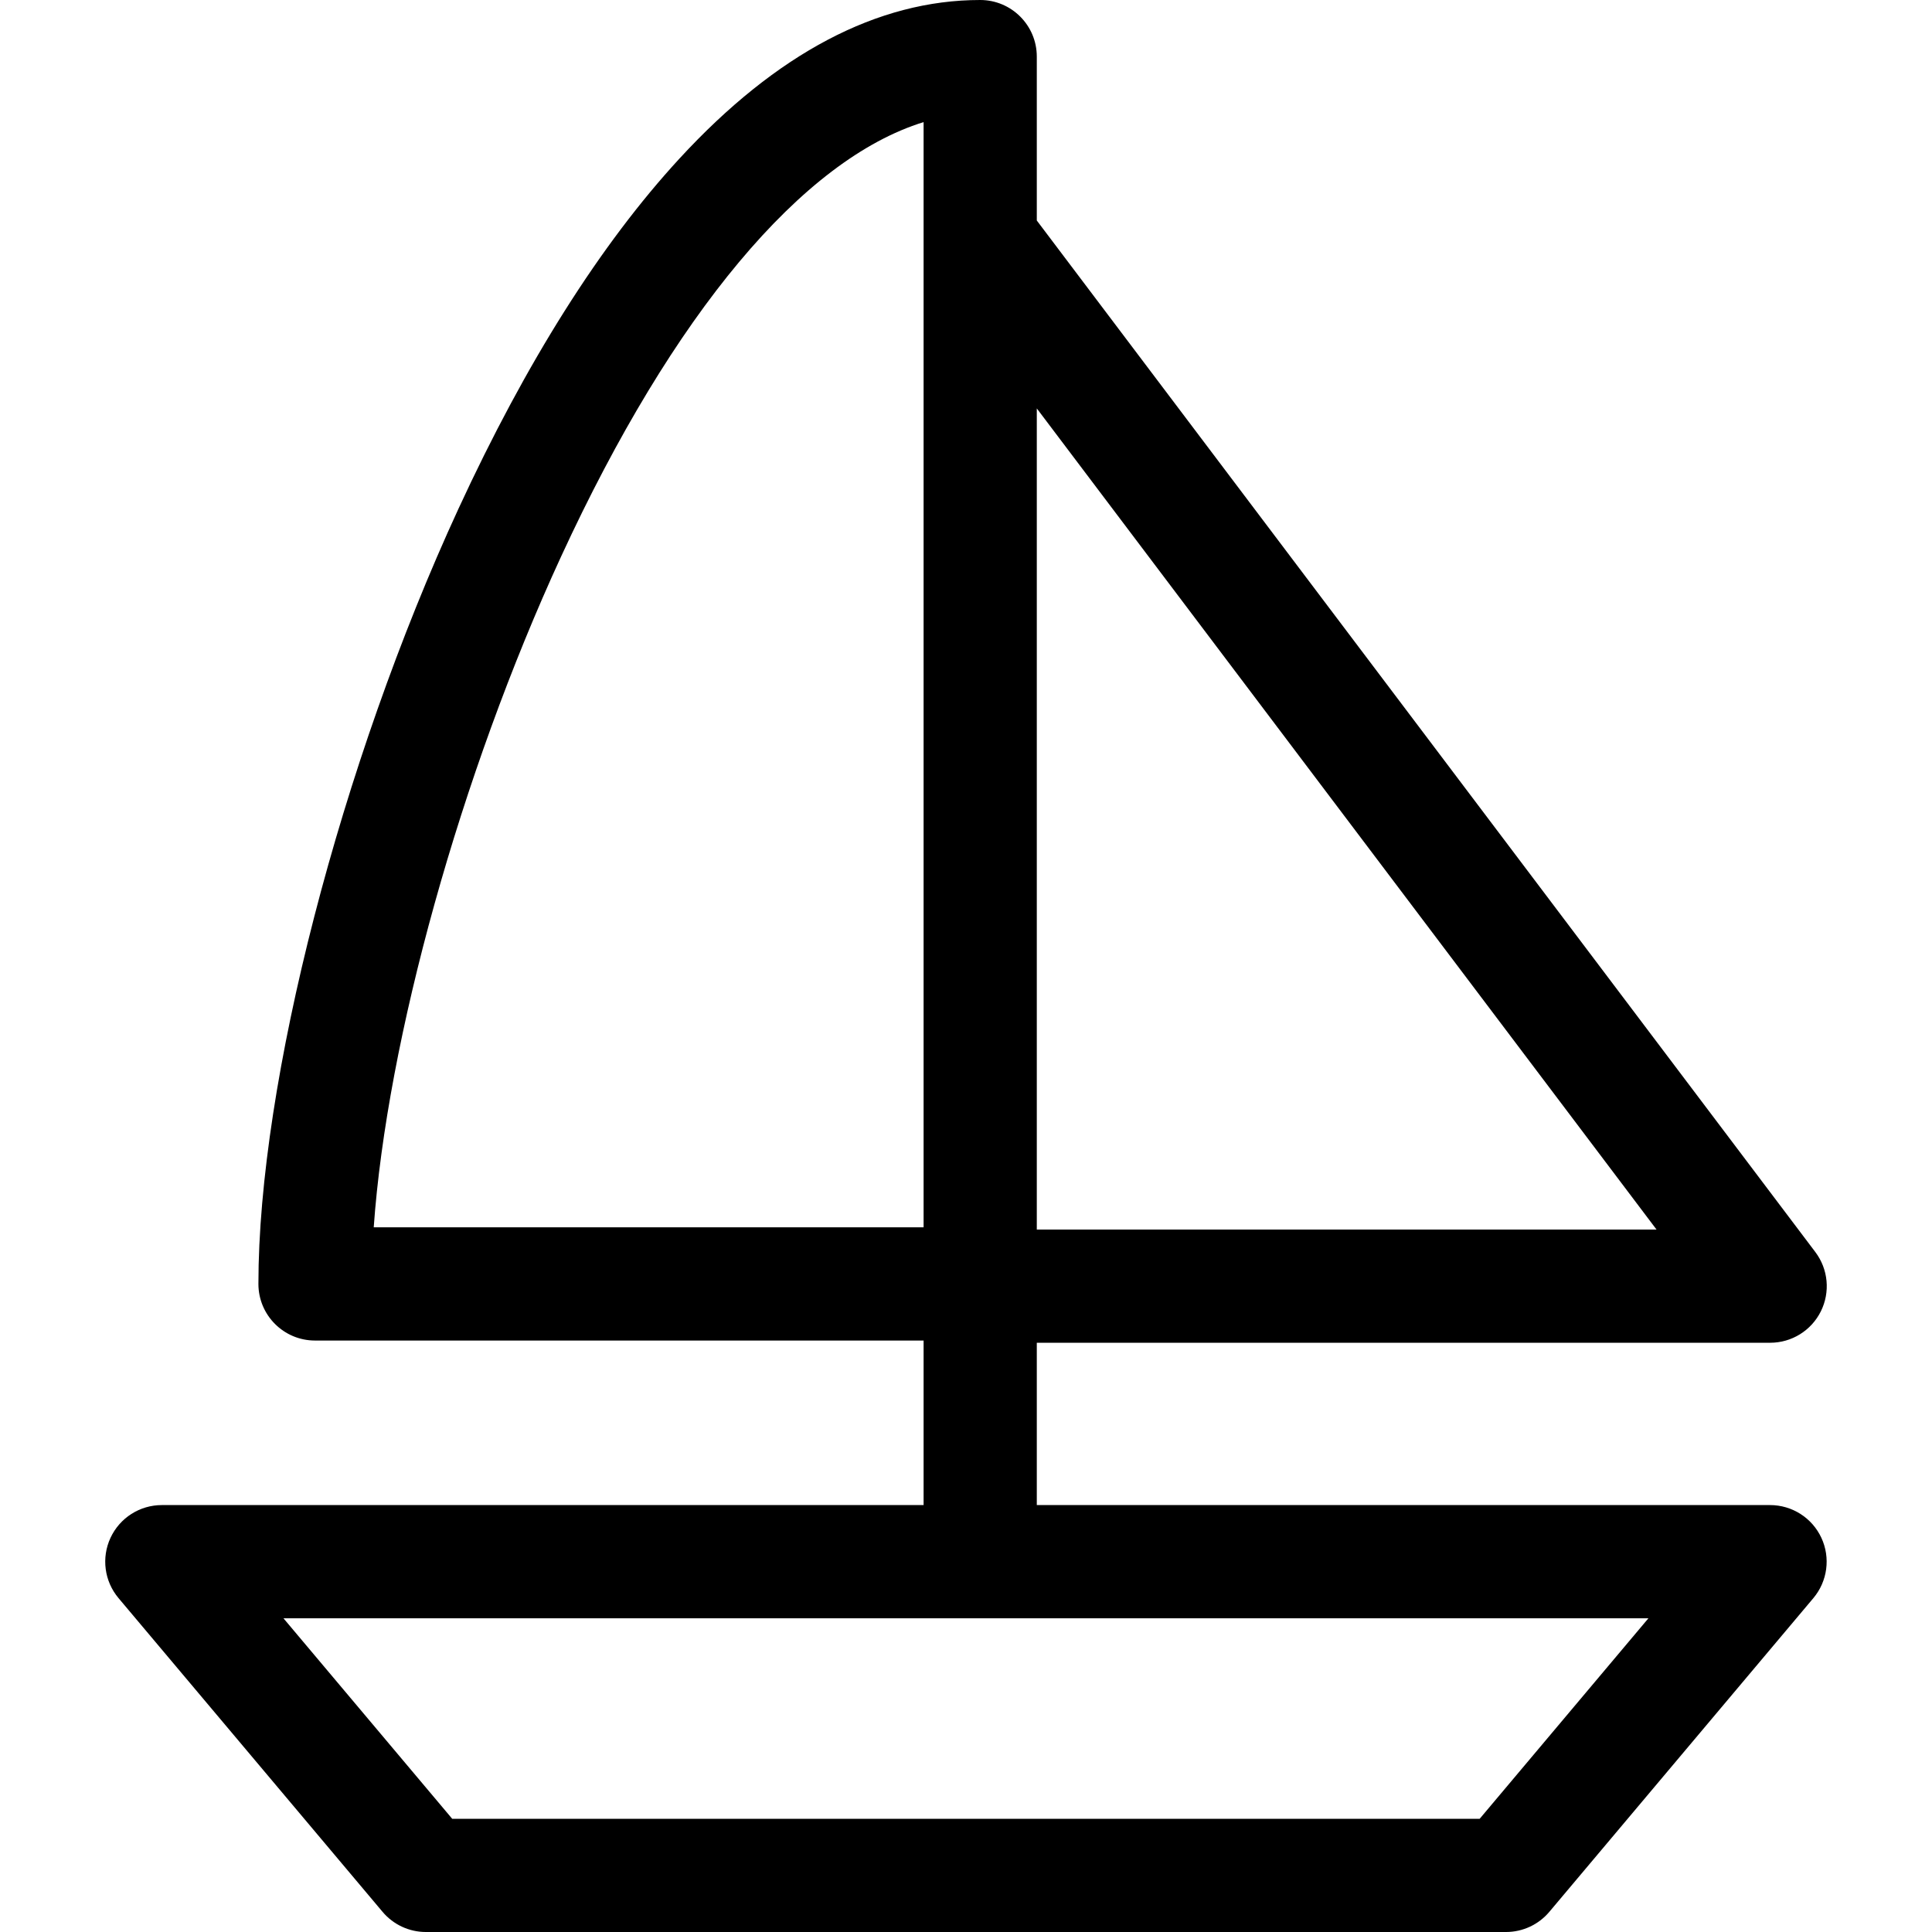 <svg id="Capa_1" enable-background="new 0 0 512 512" height="512" viewBox="0 0 512 512" width="512" xmlns="http://www.w3.org/2000/svg"><path d="m469.082 398.859h-194.319v-43.015h194.349c5.689 0 10.89-3.219 13.427-8.313 2.536-5.093 1.974-11.183-1.454-15.724l-206.322-273.371v-43.436c0-8.284-6.716-15-15-15-27.189 0-53.987 14.119-79.647 41.966-20.964 22.75-40.688 53.996-58.622 92.869-31.212 67.652-53.011 152.125-53.011 205.421 0 8.284 6.716 15 15 15h161.28v43.604h-201.874c-5.833 0-11.138 3.382-13.599 8.671s-1.634 11.524 2.123 15.988l69.972 83.14c2.85 3.387 7.05 5.342 11.477 5.342h286.248c4.426 0 8.626-1.955 11.477-5.341l69.973-83.141c3.756-4.464 4.584-10.699 2.123-15.988-2.463-5.29-7.767-8.672-13.601-8.672zm-194.319-73.014v-217.61l164.235 217.609h-164.235zm-126.029-178.442c29.729-64.438 63.965-105.142 96.028-115.044v292.896h-145.72c3.486-49.485 22.942-119.87 49.692-177.852zm243.394 334.597h-272.286l-44.724-53.141h361.734z"/></svg>